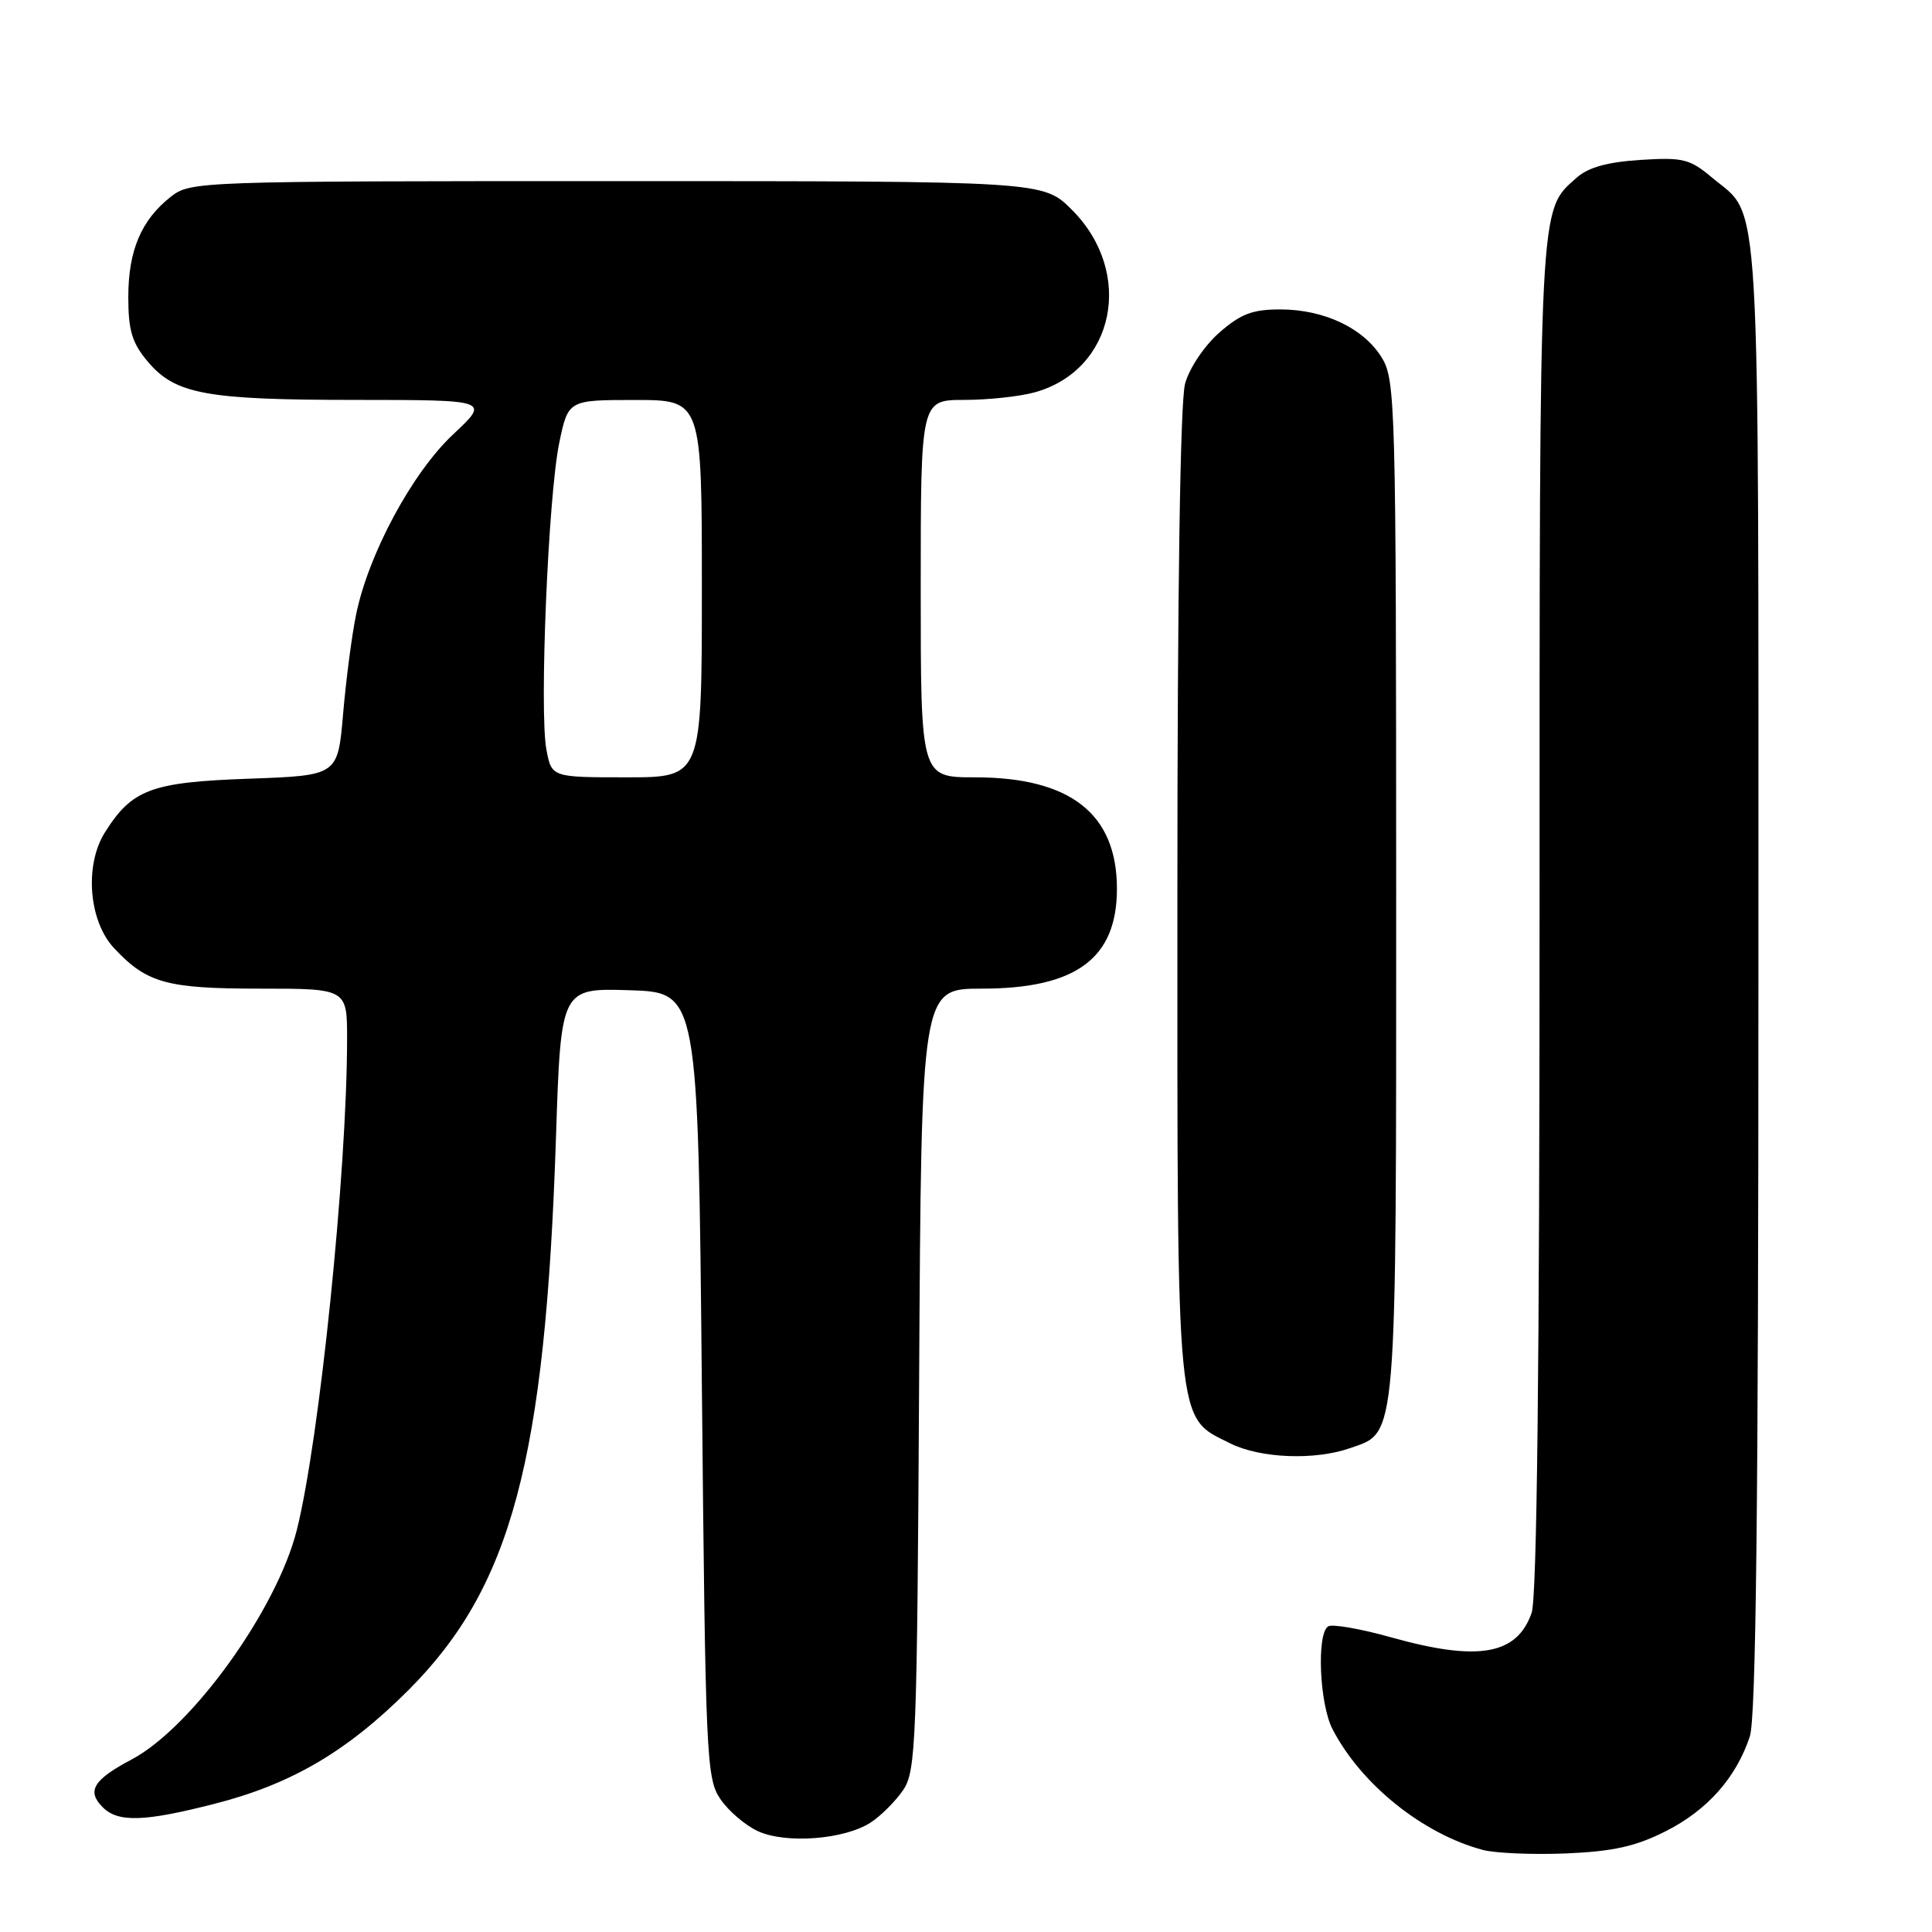<?xml version="1.0" encoding="UTF-8" standalone="no"?>
<!DOCTYPE svg PUBLIC "-//W3C//DTD SVG 1.1//EN" "http://www.w3.org/Graphics/SVG/1.1/DTD/svg11.dtd" >
<svg xmlns="http://www.w3.org/2000/svg" xmlns:xlink="http://www.w3.org/1999/xlink" version="1.1" viewBox="0 0 256 256">
 <g >
 <path fill="currentColor"
d=" M 220.73 242.64 C 226.24 239.85 230.03 235.58 231.86 230.10 C 232.68 227.65 233.00 199.46 233.00 129.30 C 233.00 22.24 233.40 29.04 226.84 23.52 C 223.91 21.06 222.99 20.83 217.36 21.19 C 212.99 21.47 210.45 22.18 208.92 23.54 C 203.88 28.03 204.00 25.69 204.00 121.32 C 204.00 181.15 203.65 211.70 202.95 213.71 C 201.00 219.30 195.87 220.19 184.31 216.95 C 180.28 215.82 176.54 215.17 175.99 215.50 C 174.44 216.46 174.83 225.77 176.56 229.11 C 180.34 236.43 188.53 243.01 196.50 245.13 C 198.15 245.56 203.12 245.77 207.54 245.59 C 213.76 245.32 216.74 244.66 220.73 242.64 Z  M 115.39 241.48 C 116.75 240.59 118.68 238.65 119.68 237.18 C 121.37 234.69 121.52 230.86 121.79 182.75 C 122.08 131.00 122.08 131.00 130.09 131.00 C 142.59 131.00 148.00 127.00 148.00 117.77 C 148.00 107.83 141.84 103.00 129.18 103.00 C 122.00 103.00 122.00 103.00 122.00 78.00 C 122.00 53.00 122.00 53.00 127.75 52.99 C 130.91 52.99 135.13 52.54 137.13 51.98 C 147.73 49.03 150.36 36.12 142.03 27.80 C 138.24 24.00 138.24 24.00 81.75 24.00 C 25.99 24.00 25.24 24.03 22.61 26.09 C 18.71 29.16 17.00 33.21 17.00 39.37 C 17.00 43.79 17.50 45.44 19.56 47.89 C 23.22 52.24 27.26 52.99 47.21 52.99 C 64.91 53.00 64.91 53.00 60.05 57.55 C 54.62 62.63 48.80 73.44 47.17 81.50 C 46.61 84.25 45.84 90.16 45.46 94.63 C 44.76 102.76 44.76 102.76 33.01 103.18 C 20.03 103.64 17.49 104.59 13.90 110.30 C 11.17 114.64 11.75 122.04 15.11 125.63 C 19.44 130.27 22.08 131.00 34.45 131.00 C 46.00 131.00 46.00 131.00 45.99 137.75 C 45.97 155.31 42.33 190.78 39.33 202.73 C 36.69 213.26 25.43 228.91 17.44 233.14 C 12.36 235.83 11.46 237.32 13.61 239.47 C 15.65 241.51 19.12 241.40 28.44 239.01 C 38.59 236.42 45.99 232.08 54.12 223.95 C 67.77 210.29 72.26 193.50 73.67 150.71 C 74.32 130.93 74.32 130.93 83.41 131.21 C 92.50 131.50 92.50 131.50 93.00 183.50 C 93.48 232.97 93.59 235.64 95.45 238.38 C 96.53 239.97 98.78 241.89 100.45 242.65 C 104.19 244.35 111.94 243.74 115.39 241.48 Z  M 178.88 191.89 C 185.18 189.69 185.00 191.91 185.00 117.80 C 184.99 53.72 184.90 50.35 183.11 47.42 C 180.73 43.50 175.47 41.00 169.63 41.00 C 165.96 41.00 164.38 41.60 161.56 44.08 C 159.59 45.81 157.60 48.77 157.03 50.83 C 156.39 53.15 156.01 78.13 156.01 118.50 C 156.00 190.08 155.77 187.64 163.00 191.25 C 166.98 193.24 174.19 193.53 178.88 191.89 Z  M 72.40 99.31 C 71.45 94.26 72.64 65.83 74.09 58.75 C 75.28 53.00 75.28 53.00 84.14 53.00 C 93.00 53.00 93.00 53.00 93.00 78.00 C 93.00 103.00 93.00 103.00 83.05 103.00 C 73.09 103.00 73.09 103.00 72.40 99.31 Z "/>
</g>
</svg>